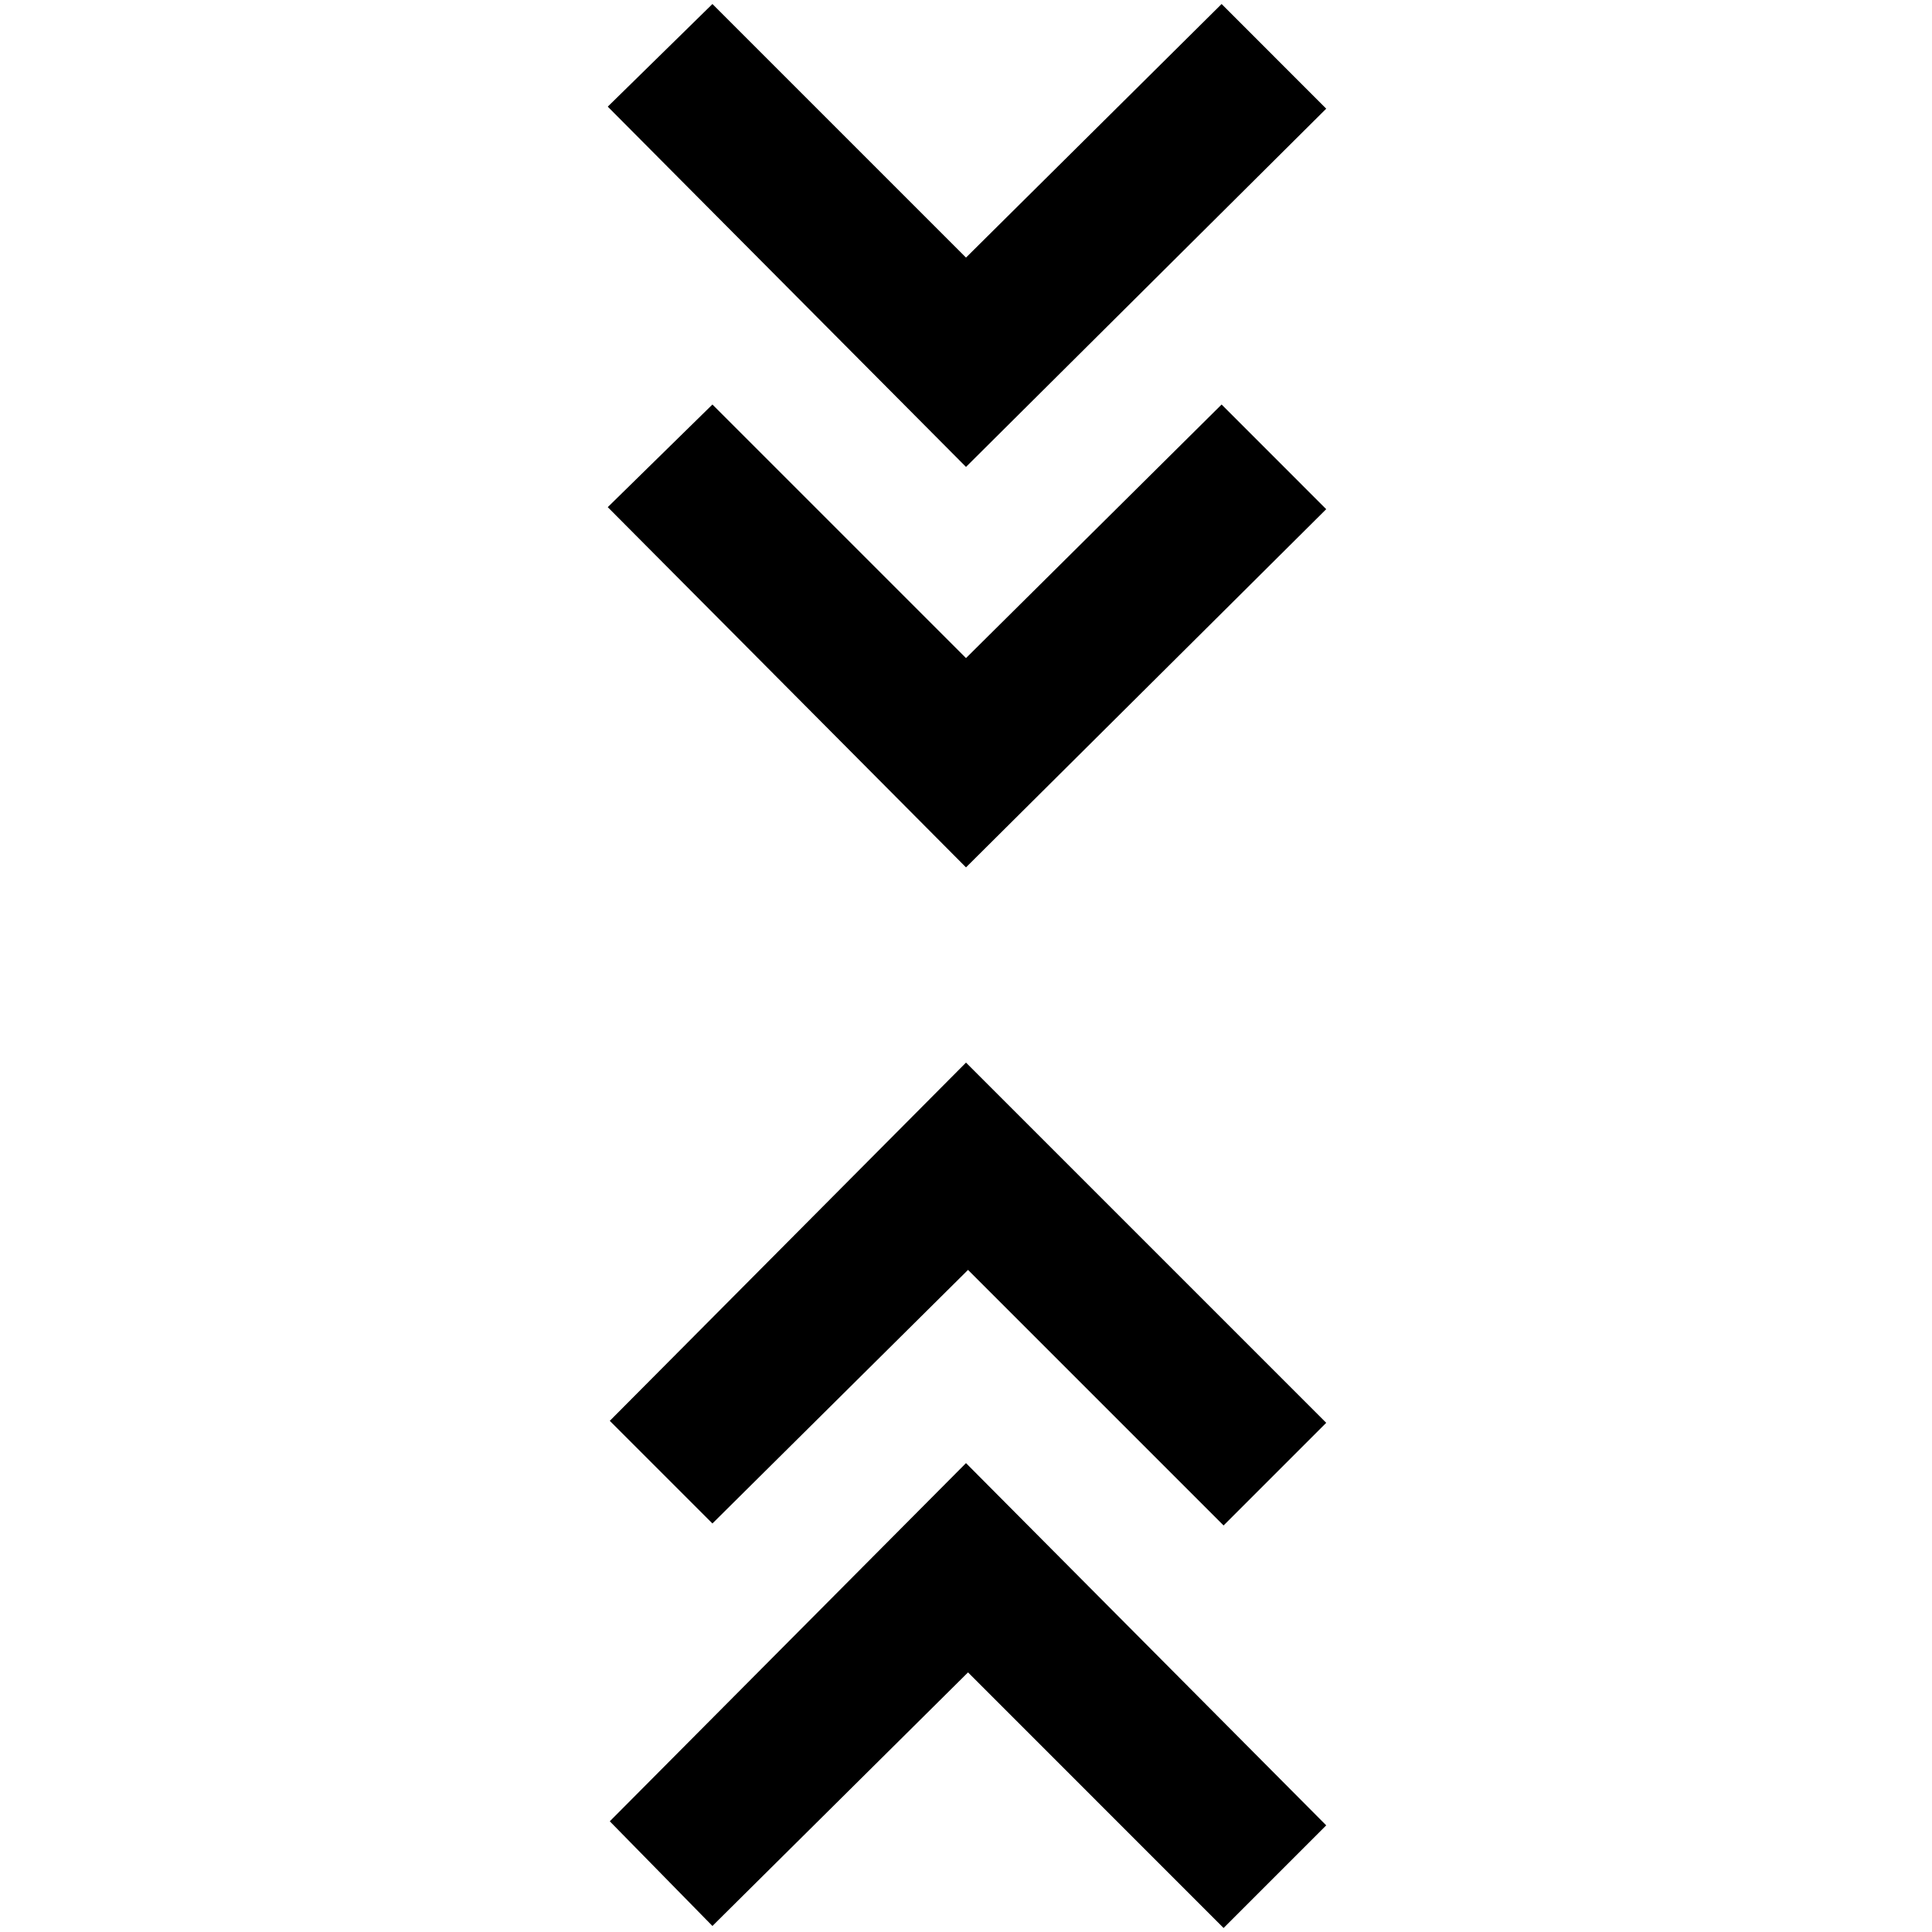 <svg xmlns="http://www.w3.org/2000/svg" height="40" width="40"><path d="m14.75 39.875-2.125-2.167L20 30.292l7.458 7.5-2.125 2.125-5.291-5.292Zm0-8.333-2.125-2.125L20 22l7.458 7.458-2.125 2.125-5.291-5.291ZM20 17.958 12.583 10.5l2.167-2.125 5.25 5.25 5.292-5.25 2.166 2.167Zm0-8.291-7.417-7.459L14.75.083 20 5.333l5.292-5.25 2.166 2.167Z"/></svg>